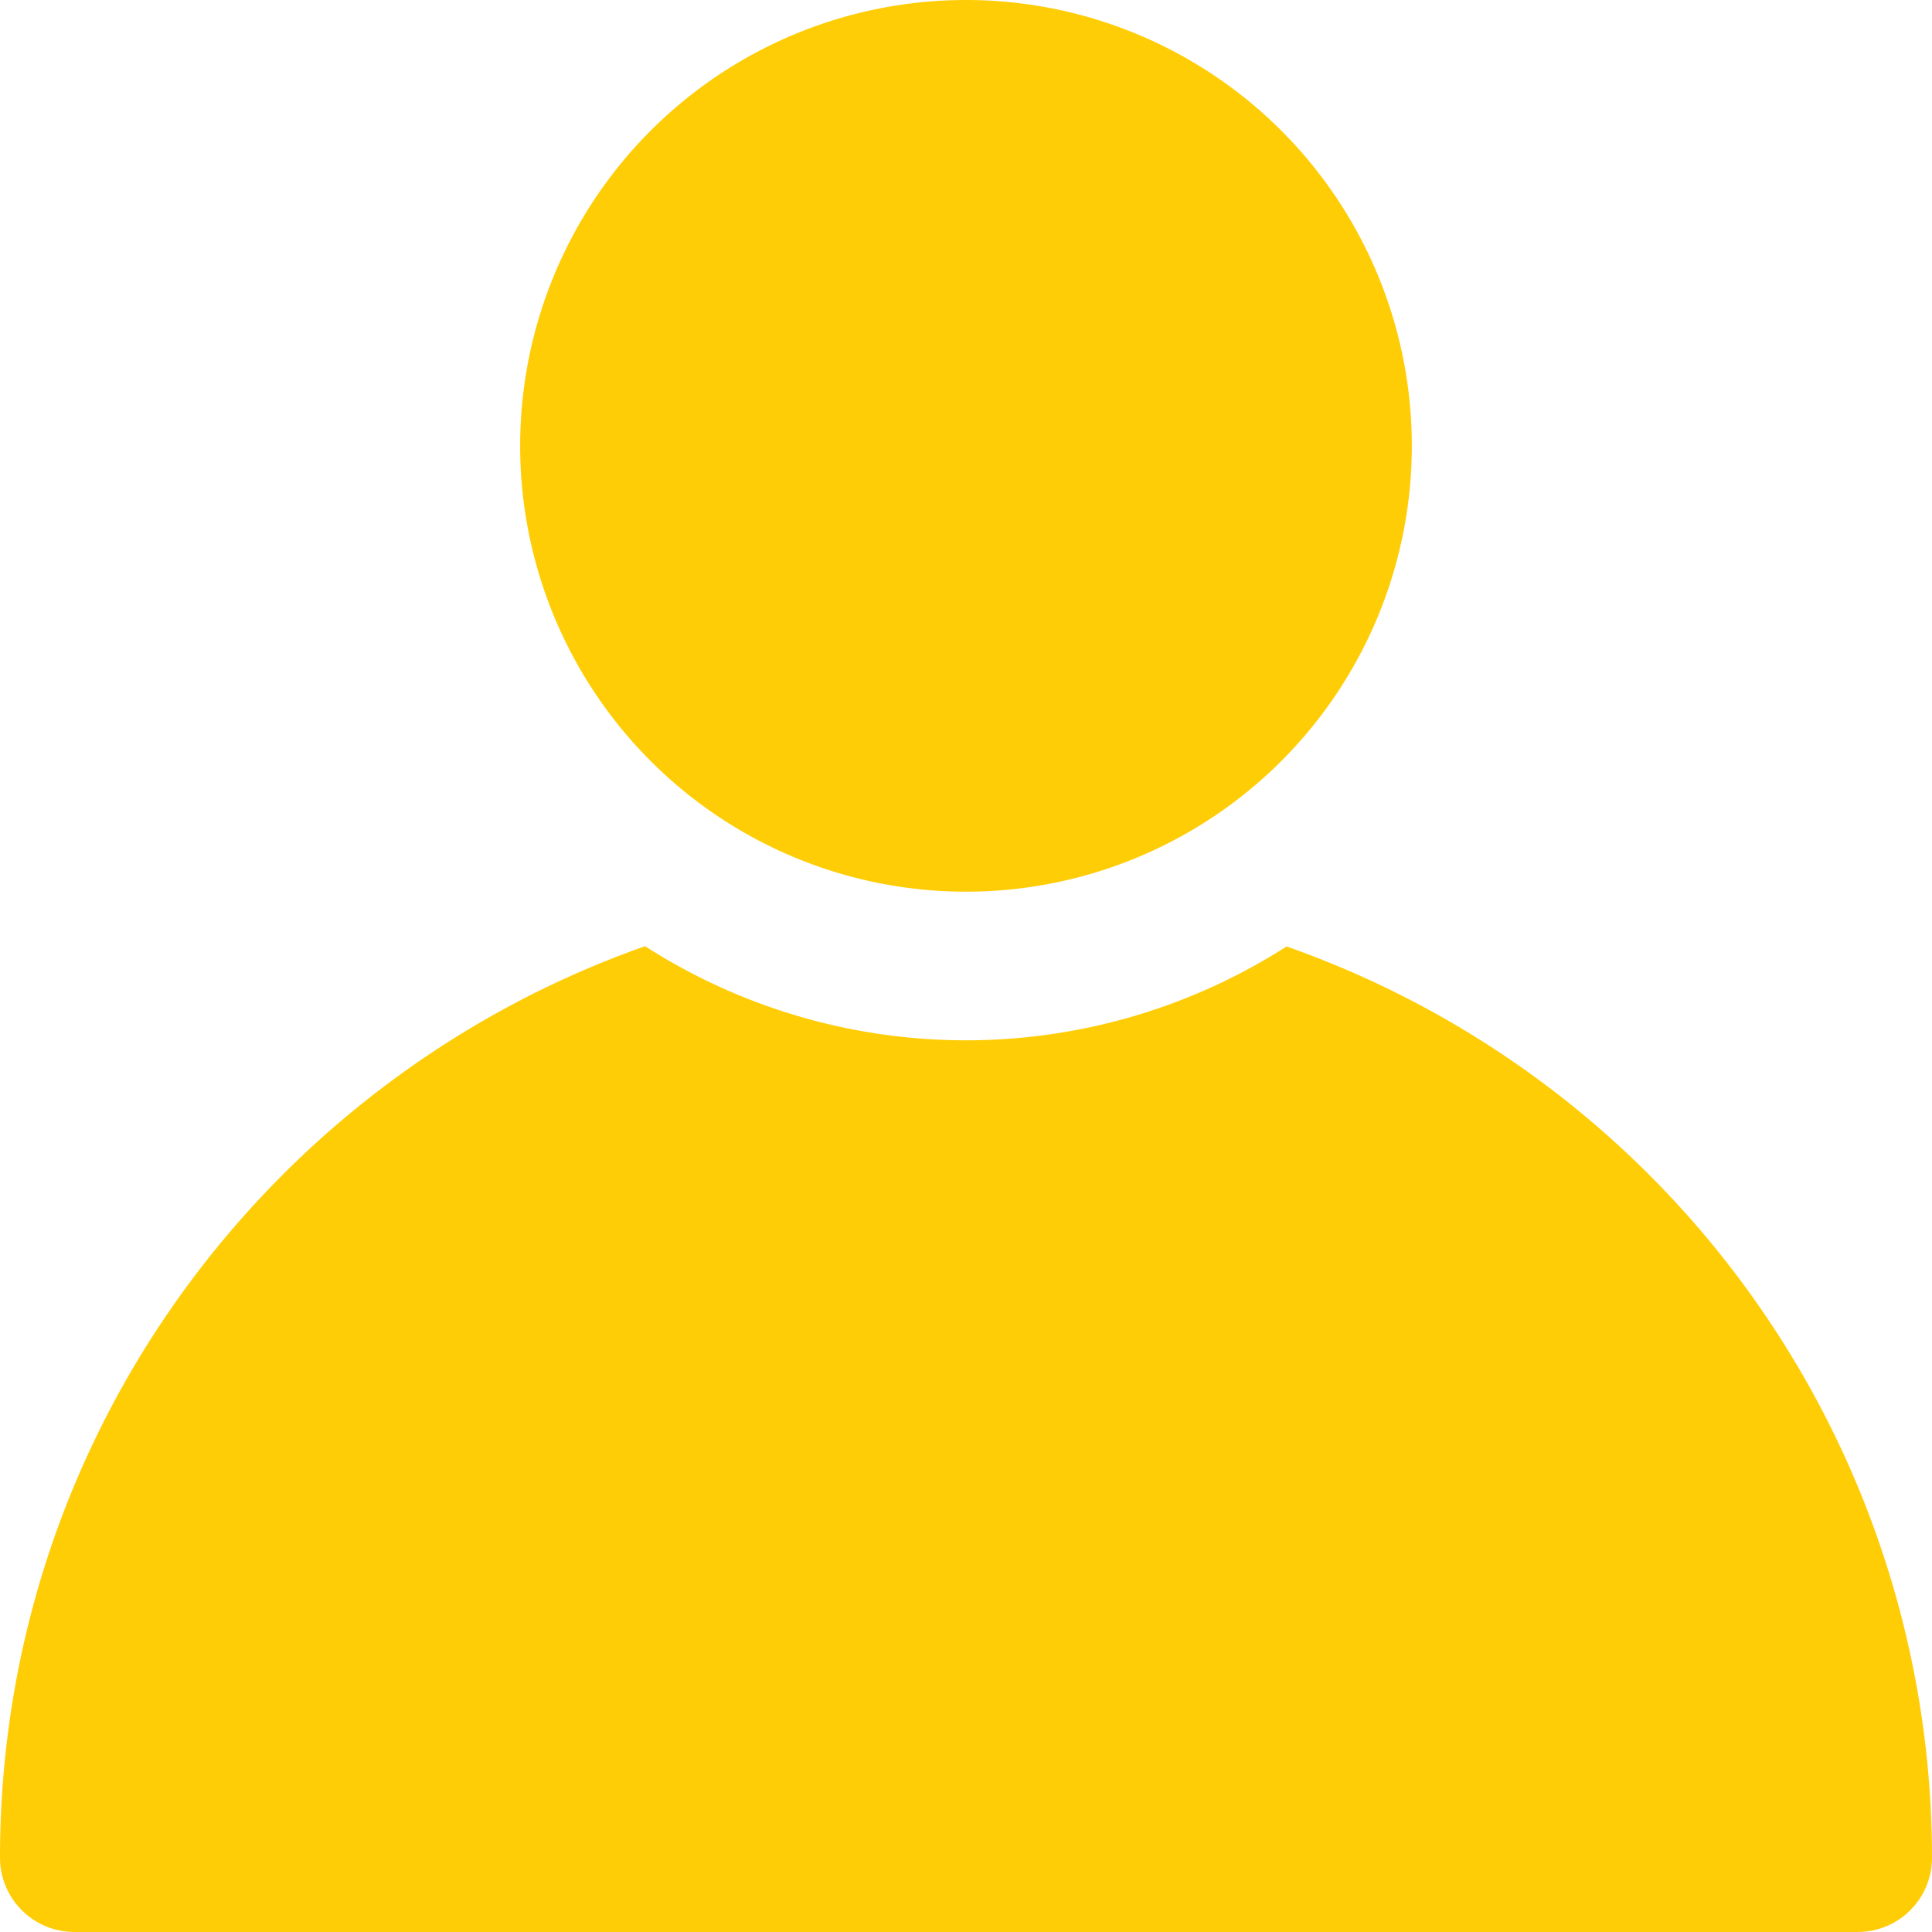 <svg xmlns="http://www.w3.org/2000/svg" width="455.005" height="454.995" viewBox="0 0 455.005 454.995">
  <g id="noun-user-4567819" transform="translate(-122.5 -52.5)">
    <path id="Path_1" data-name="Path 1" d="M274.42,275.34c-88.5,31.152-151.92,115.48-151.92,214.62V490A17.506,17.506,0,0,0,140,507.5H560.04a17.471,17.471,0,0,0,17.465-17.465v-.035a227.529,227.529,0,0,0-152-214.6,139.994,139.994,0,0,1-151.078-.054Z" fill="#ffcd06" fill-rule="evenodd"/>
    <path id="Path_2" data-name="Path 2" d="M455,157.5a105,105,0,1,1-105-105,105,105,0,0,1,105,105" fill="#ffcd06" fill-rule="evenodd"/>
  </g>
</svg>
